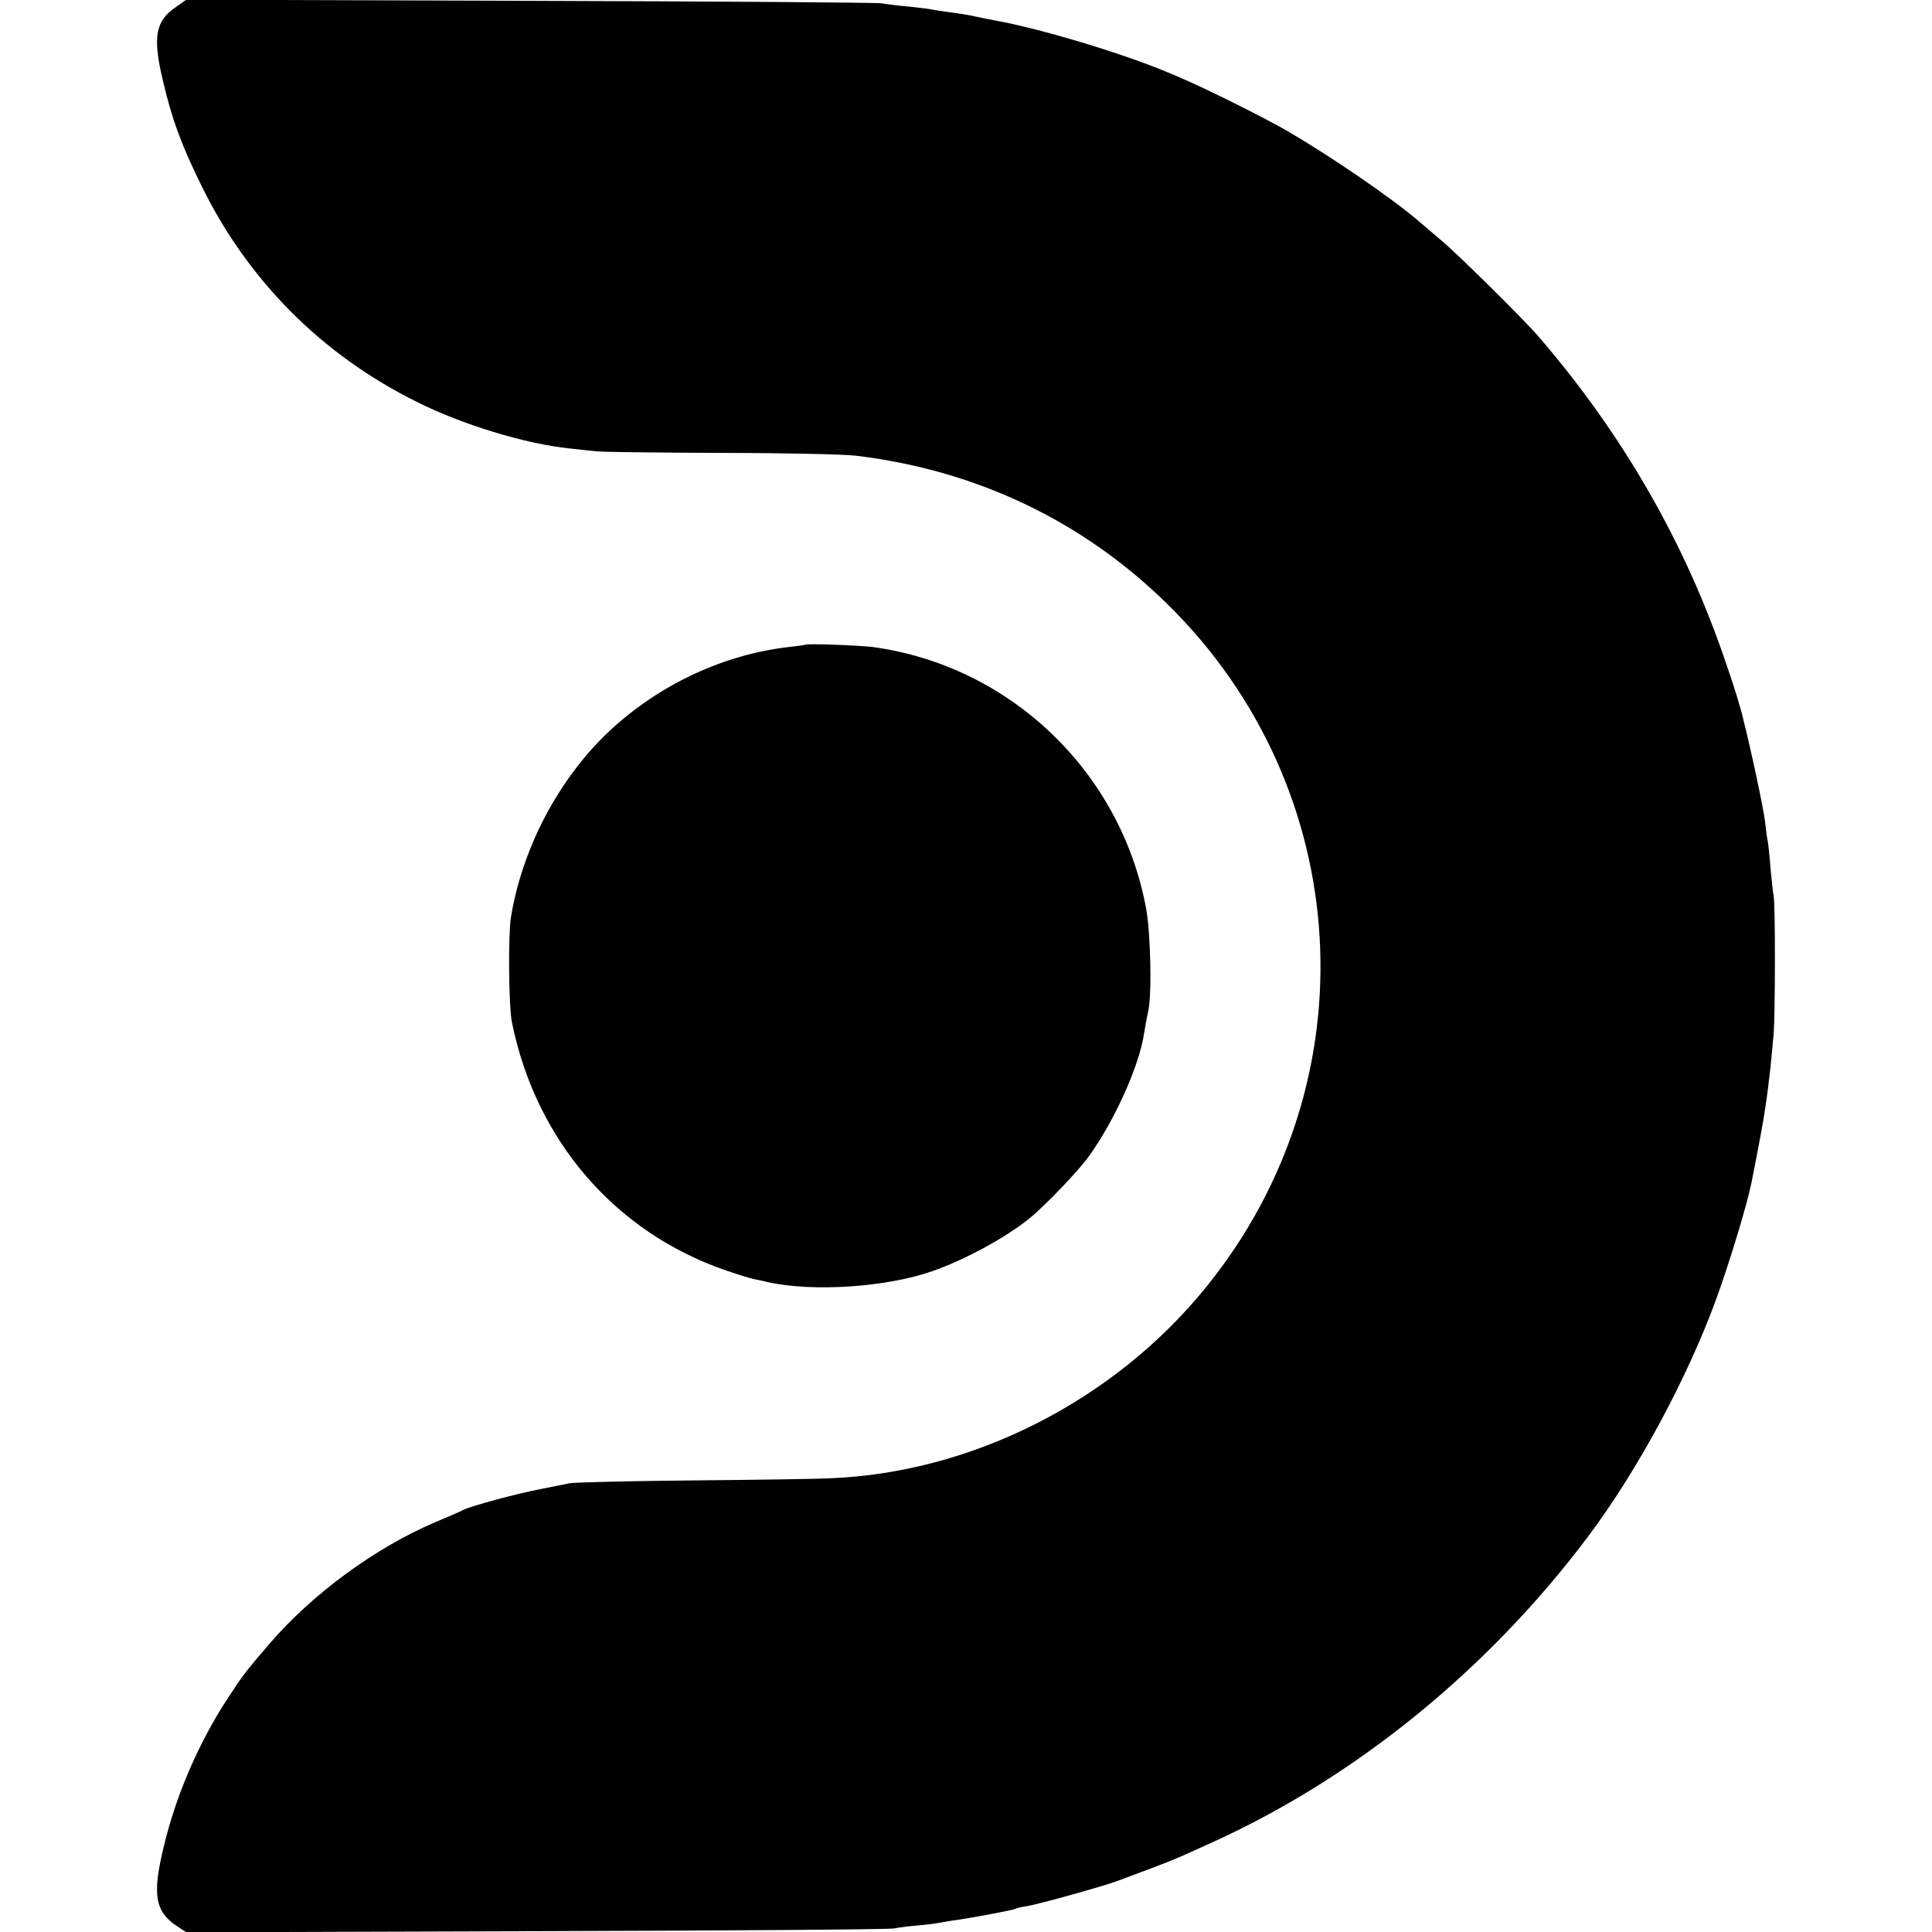<?xml version="1.0" standalone="no"?>
<!DOCTYPE svg PUBLIC "-//W3C//DTD SVG 20010904//EN"
 "http://www.w3.org/TR/2001/REC-SVG-20010904/DTD/svg10.dtd">
<svg version="1.0" xmlns="http://www.w3.org/2000/svg"
 width="700pt" height="700pt" viewBox="0 0 700 700"
 preserveAspectRatio="xMidYMid meet">
<g transform="translate(0,700) scale(0.1,-0.1)"
fill="#000000" stroke="none">
<path d="M638 6975 c-75 -51 -85 -108 -49 -262 34 -146 68 -238 142 -388 168
-342 436 -611 779 -781 166 -83 392 -152 555 -169 33 -4 76 -8 95 -10 19 -3
222 -5 450 -6 228 0 449 -5 490 -10 436 -52 823 -236 1130 -538 681 -669 742
-1729 142 -2472 -332 -412 -846 -674 -1362 -695 -63 -3 -295 -6 -515 -8 -220
-2 -413 -7 -430 -10 -16 -3 -66 -13 -110 -22 -80 -15 -246 -60 -275 -74 -8 -5
-55 -25 -105 -46 -217 -93 -443 -259 -599 -440 -89 -104 -93 -109 -154 -202
-103 -159 -184 -346 -228 -530 -43 -175 -33 -237 46 -290 l35 -23 1270 4 c698
2 1281 6 1295 10 14 3 53 8 88 11 34 3 73 8 85 11 12 2 38 7 57 9 70 11 201
35 208 40 4 2 24 7 44 10 43 7 273 71 327 91 216 81 185 68 346 141 519 236
998 626 1359 1107 180 240 358 571 463 857 48 131 113 345 129 425 27 136 44
228 49 265 4 25 8 56 10 70 2 14 6 52 10 85 3 33 8 85 11 115 6 64 7 476 0
505 -2 11 -7 55 -11 98 -3 43 -8 88 -10 99 -3 12 -7 44 -10 72 -6 49 -48 248
-80 375 -8 36 -36 126 -62 200 -146 432 -372 826 -678 1181 -51 60 -297 303
-354 350 -29 25 -63 53 -75 64 -98 85 -327 242 -488 335 -88 50 -290 151 -385
191 -13 6 -33 14 -45 19 -162 68 -457 157 -623 187 -16 3 -48 9 -70 14 -22 5
-62 12 -90 15 -27 4 -57 8 -65 10 -8 2 -46 7 -85 11 -38 3 -83 9 -100 12 -16
3 -590 7 -1275 9 l-1245 4 -37 -26z"/>
<path d="M2917 4664 c-1 -1 -27 -5 -57 -8 -237 -27 -469 -135 -649 -302 -184
-171 -319 -425 -360 -679 -10 -61 -8 -326 4 -380 87 -428 374 -760 775 -898
41 -14 86 -28 100 -31 14 -3 36 -7 50 -11 165 -37 433 -19 600 40 117 41 262
120 348 189 55 44 178 172 216 225 93 128 184 329 201 446 4 22 10 58 15 80
14 61 9 282 -7 371 -91 498 -494 883 -993 950 -52 6 -237 13 -243 8z"/>
</g>
</svg>
